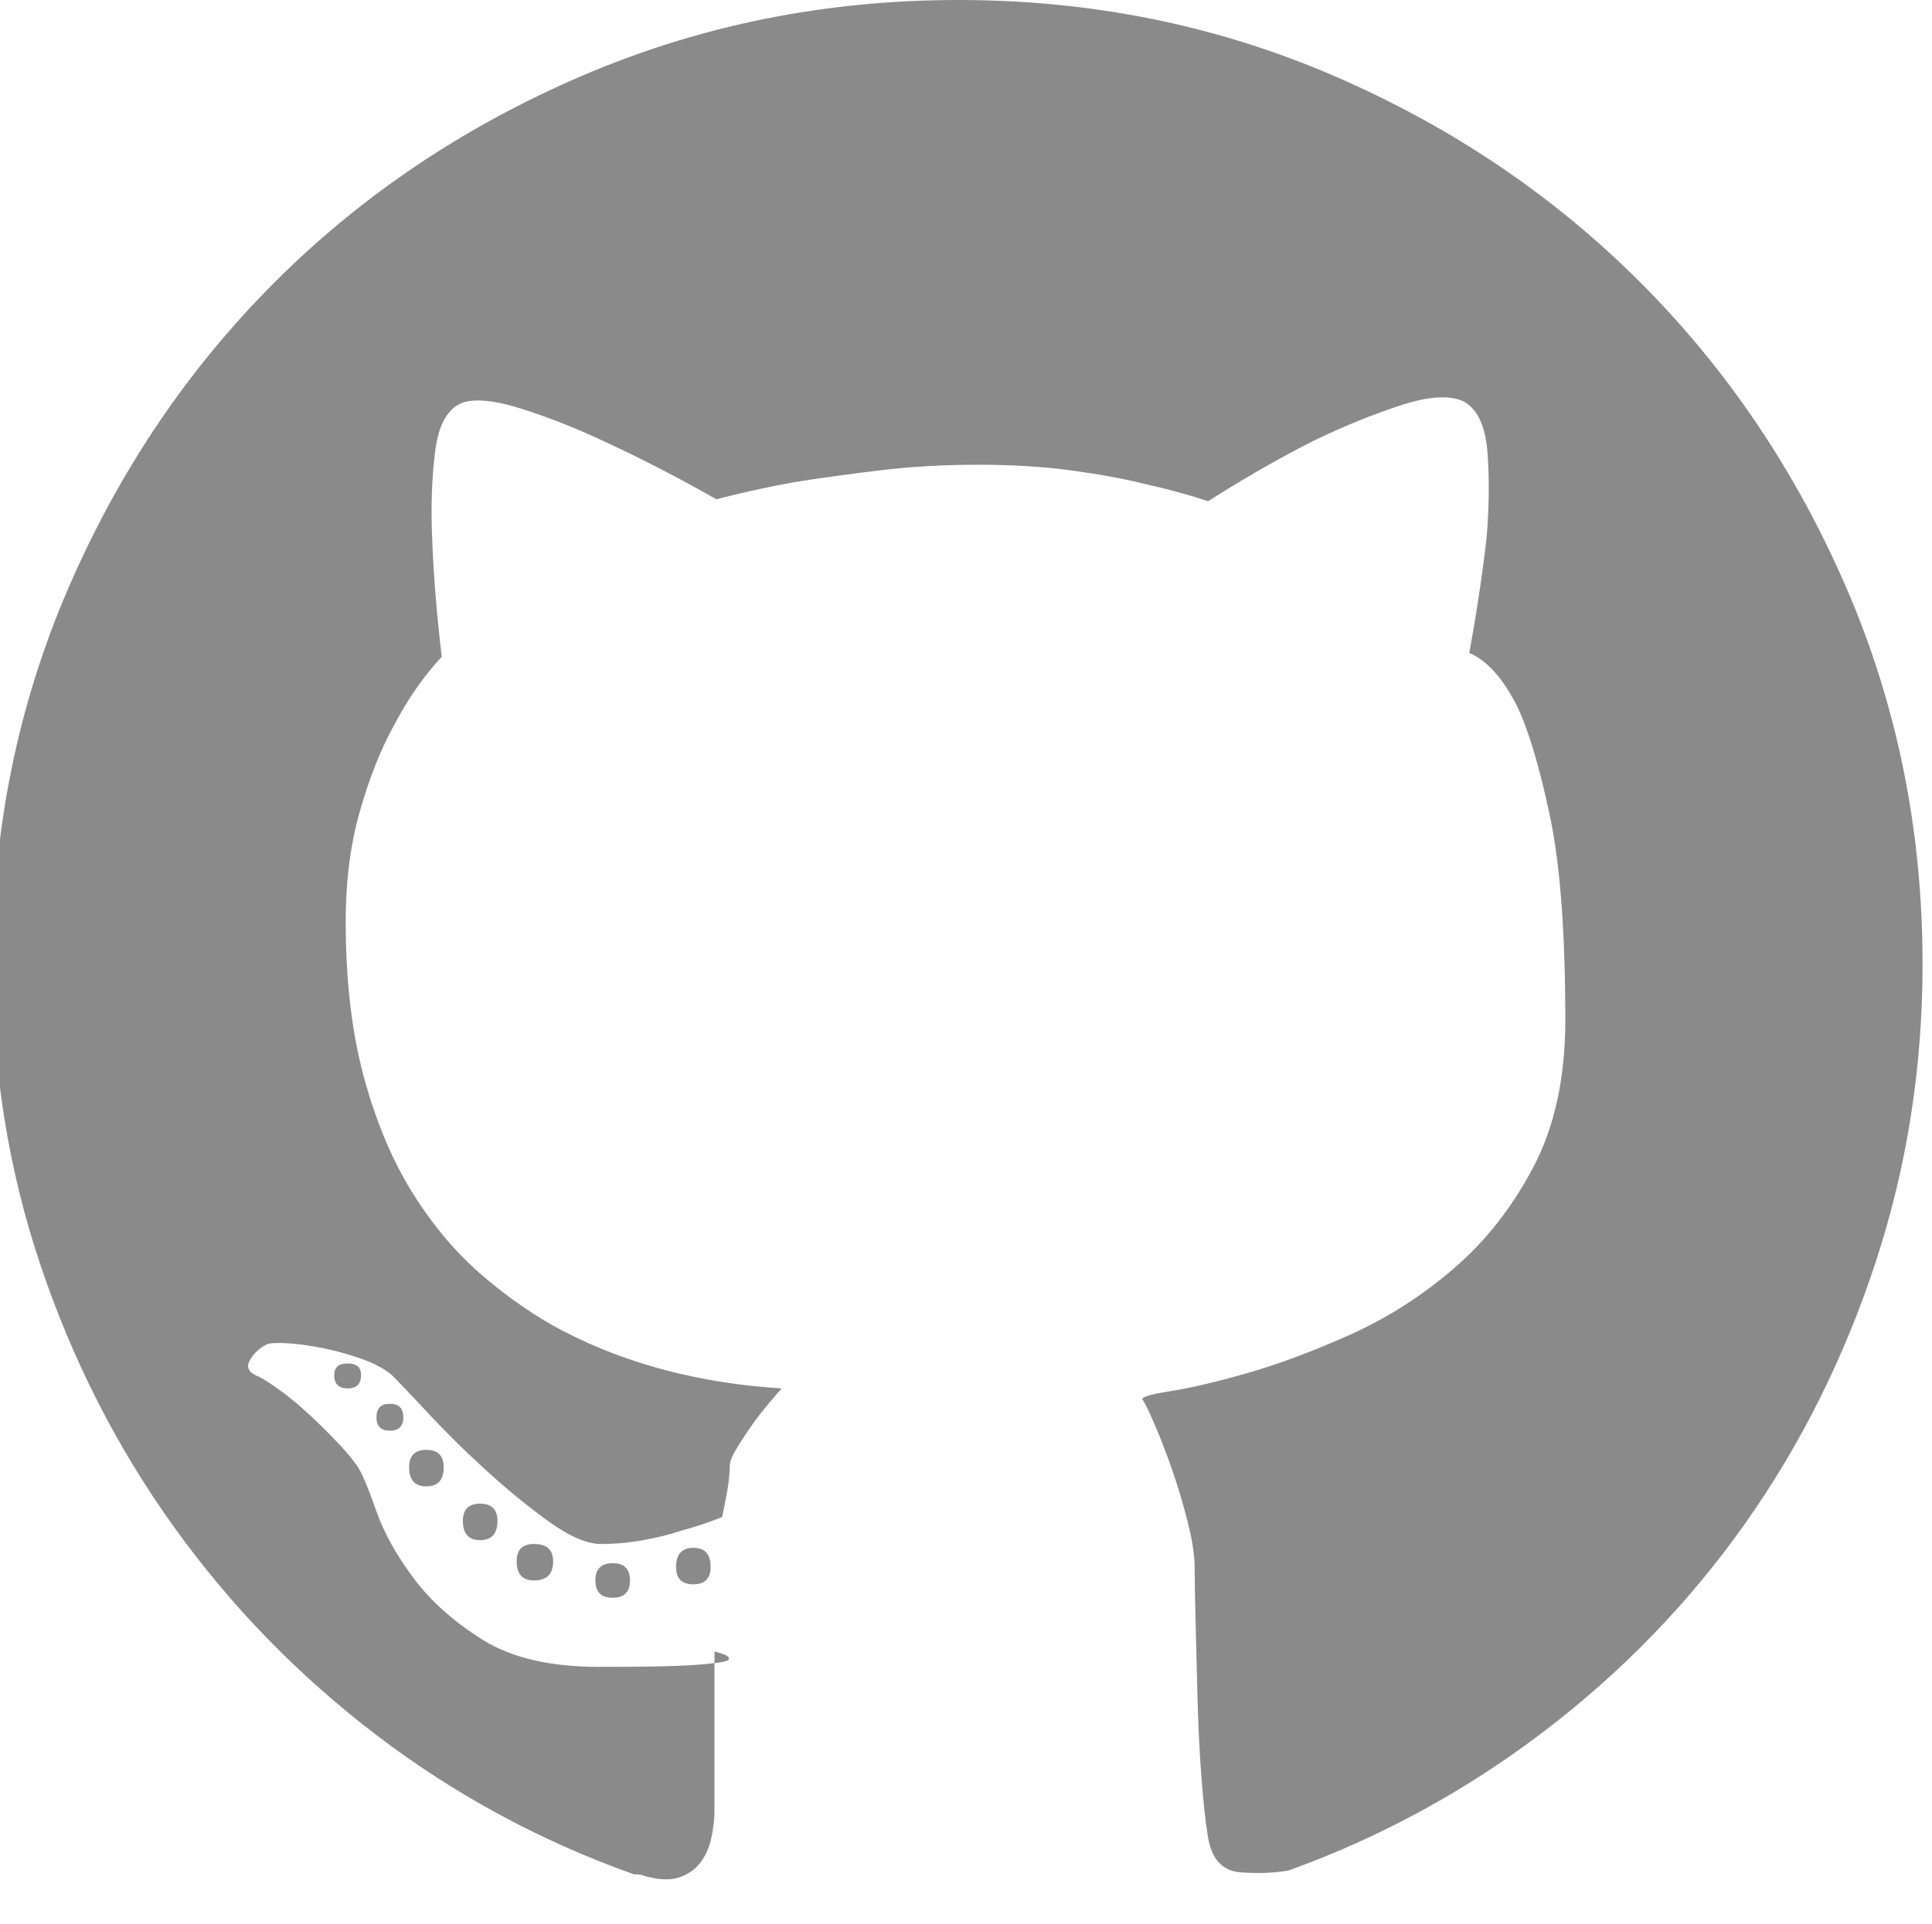 <?xml version="1.0" standalone="no"?><!DOCTYPE svg PUBLIC "-//W3C//DTD SVG 1.1//EN" "http://www.w3.org/Graphics/SVG/1.1/DTD/svg11.dtd"><svg t="1544711139220" class="icon" style="" viewBox="0 0 1028 1024" version="1.1" xmlns="http://www.w3.org/2000/svg" p-id="4661" xmlns:xlink="http://www.w3.org/1999/xlink" width="200.781" height="200"><defs><style type="text/css"></style></defs><path d="M316.806 841.07q0-9.198 9.198-9.198t9.198 9.198-9.198 9.198-9.198-9.198zM274.906 830.85q0-9.198 9.198-9.198 10.22 0 10.22 9.198 0 10.22-10.22 10.22-9.198 0-9.198-10.22zM509.956 0q106.283 0 199.792 40.367t163.002 109.86 109.86 163.002 40.367 199.792q0 82.778-25.038 158.914t-69.493 138.986-106.794 110.371-135.92 74.092q-11.242 2.044-25.549 1.022t-17.373-18.395q-2.044-12.263-3.577-32.703t-2.044-41.9-1.022-40.878-0.511-28.615-3.577-23.505-8.176-27.593-9.198-24.016-6.643-13.796q-2.044-2.044 14.307-4.599t41.389-9.709 54.675-20.439 55.186-35.257 42.411-54.164 16.862-78.18q0-69.493-8.176-108.327t-17.373-58.251q-11.242-22.483-25.549-28.615 6.132-33.725 9.198-61.317 2.044-23.505 0.511-44.966t-12.774-27.593q-11.242-5.11-33.214 2.044t-45.477 18.395q-26.571 13.285-57.23 32.703-15.329-5.11-33.725-9.198-16.351-4.088-38.834-7.154t-50.076-3.066-52.631 3.066-44.455 6.132q-22.483 4.088-41.9 9.198-30.659-17.373-57.23-29.637-23.505-11.242-45.988-18.395t-32.703-3.066q-11.242 5.11-13.796 26.06t-1.533 45.477q1.022 28.615 5.11 63.361-14.307 15.329-25.549 36.79-10.22 18.395-17.884 44.966t-7.665 59.273q0 47.01 9.709 82.778t26.06 61.828 37.301 43.944 42.411 29.126q51.098 26.571 116.503 30.659-8.176 9.198-14.307 17.373-5.11 7.154-9.198 13.796t-4.088 9.709-0.511 7.665-1.533 9.709l-2.044 10.22q-10.22 4.088-21.461 7.154-9.198 3.066-20.439 5.11t-22.483 2.044-27.593-11.752-33.214-27.082-30.659-30.148-19.928-20.95q-6.132-5.11-16.351-8.687t-20.439-5.621-18.395-2.555-11.242 0.511q-6.132 3.066-9.198 8.687t5.11 8.687q4.088 2.044 11.752 7.665t15.84 13.285 15.329 15.329 10.22 12.774 9.198 22.483 19.928 35.768 36.79 32.703 61.828 14.307q26.571 0 40.367-0.511t20.95-1.533l0 78.691q0 6.132-1.533 13.796t-5.621 13.285-11.242 8.176-18.395-0.511q-2.044-1.022-6.132-1.022-74.603-26.571-136.942-74.092t-107.816-110.882-71.026-139.497-25.549-159.936q0-106.283 40.367-199.792t109.86-163.002 163.513-109.86 200.303-40.367zM380.168 878.882q4.088 1.022 6.132 2.044 5.11 3.066-6.132 4.088l0-6.132zM359.729 833.916q0-10.22 9.198-10.22t9.198 10.22q0 9.198-9.198 9.198t-9.198-9.198zM177.82 731.721q0-6.132 7.154-6.132t7.154 6.132q0 7.154-7.154 7.154t-7.154-7.154zM246.291 809.389q0-9.198 9.198-9.198t9.198 9.198q0 10.22-9.198 10.22t-9.198-10.22zM207.457 747.05q7.154 0 7.154 7.154t-7.154 7.154-7.154-7.154 7.154-7.154zM217.677 780.774q0-9.198 9.198-9.198t9.198 9.198q0 10.22-9.198 10.22t-9.198-10.22z" p-id="4662" fill="#8a8a8a"></path></svg>